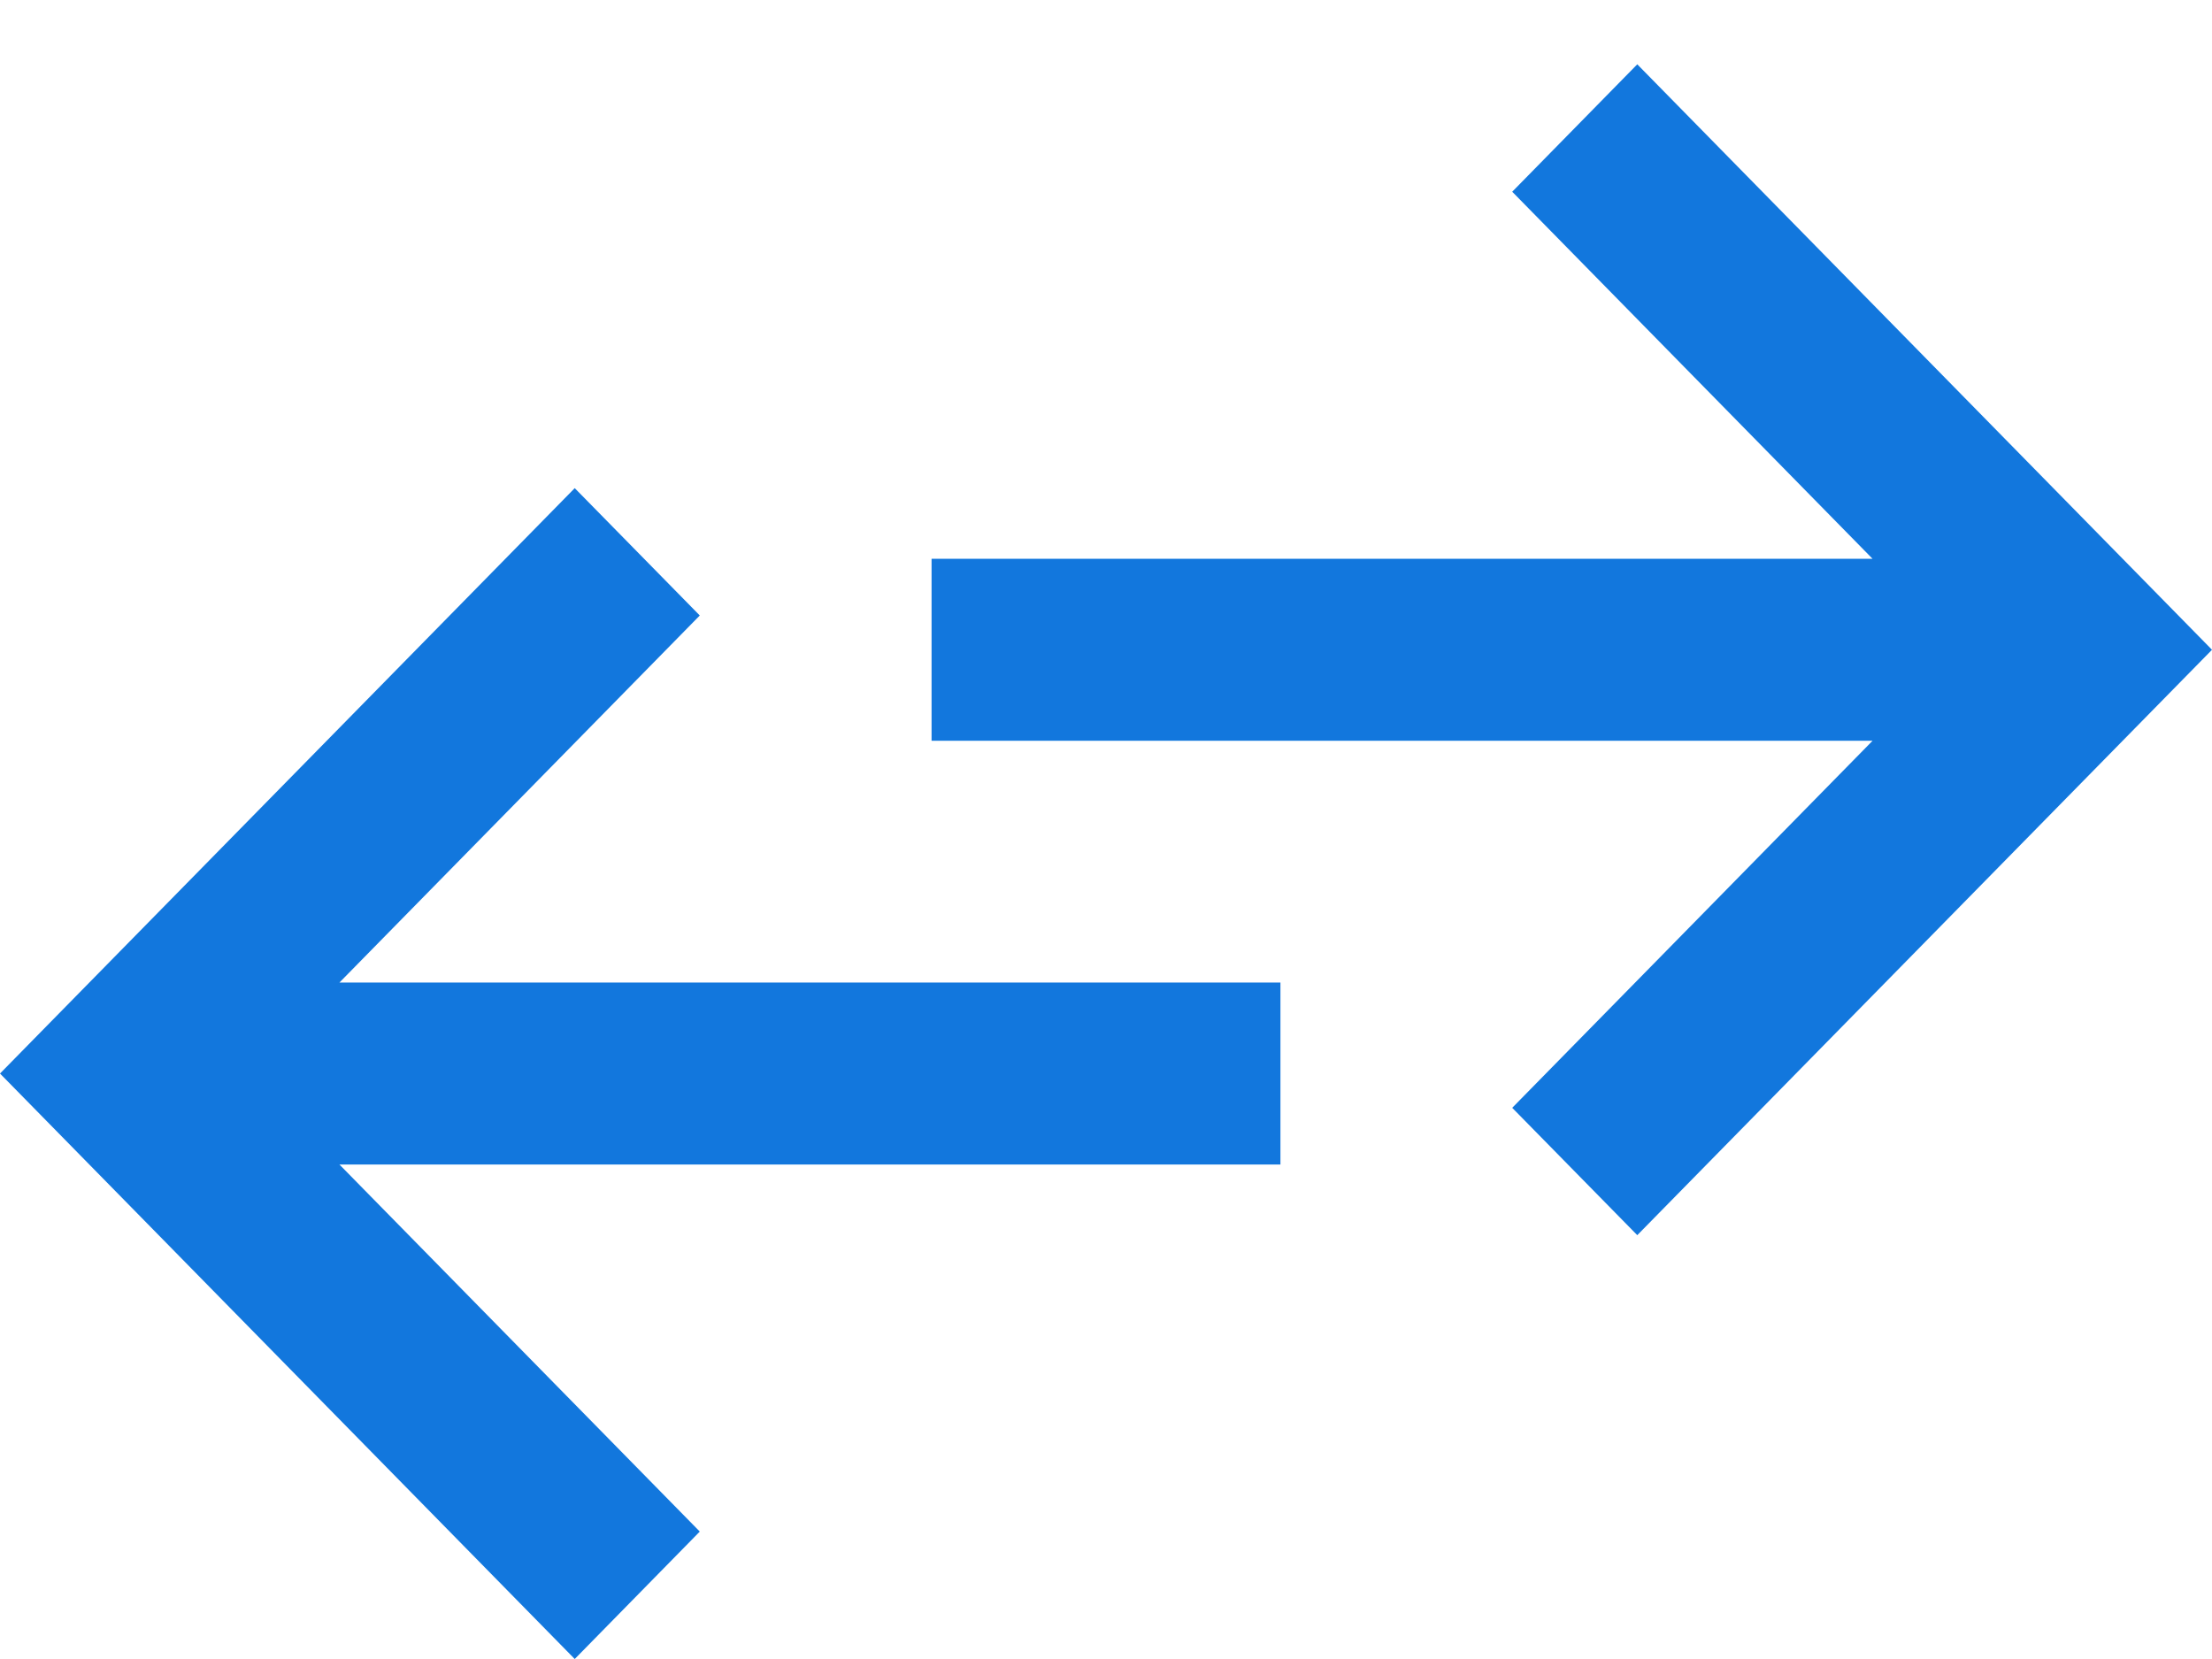 <svg width="28" height="21" viewBox="0 0 28 21" fill="none" xmlns="http://www.w3.org/2000/svg">
<path d="M20.725 0.814L28 8.225L20.725 15.635L19.142 14.023L23.703 9.377L11.792 9.377L11.792 7.073L23.703 7.073L19.142 2.427L20.725 0.814ZM7.275 6.179L8.858 7.791L4.297 12.437L16.208 12.437L16.208 14.741L4.297 14.741L8.858 19.387L7.275 21L-1.25948e-06 13.589L7.275 6.179Z" fill="#1277DD"/>
</svg>
